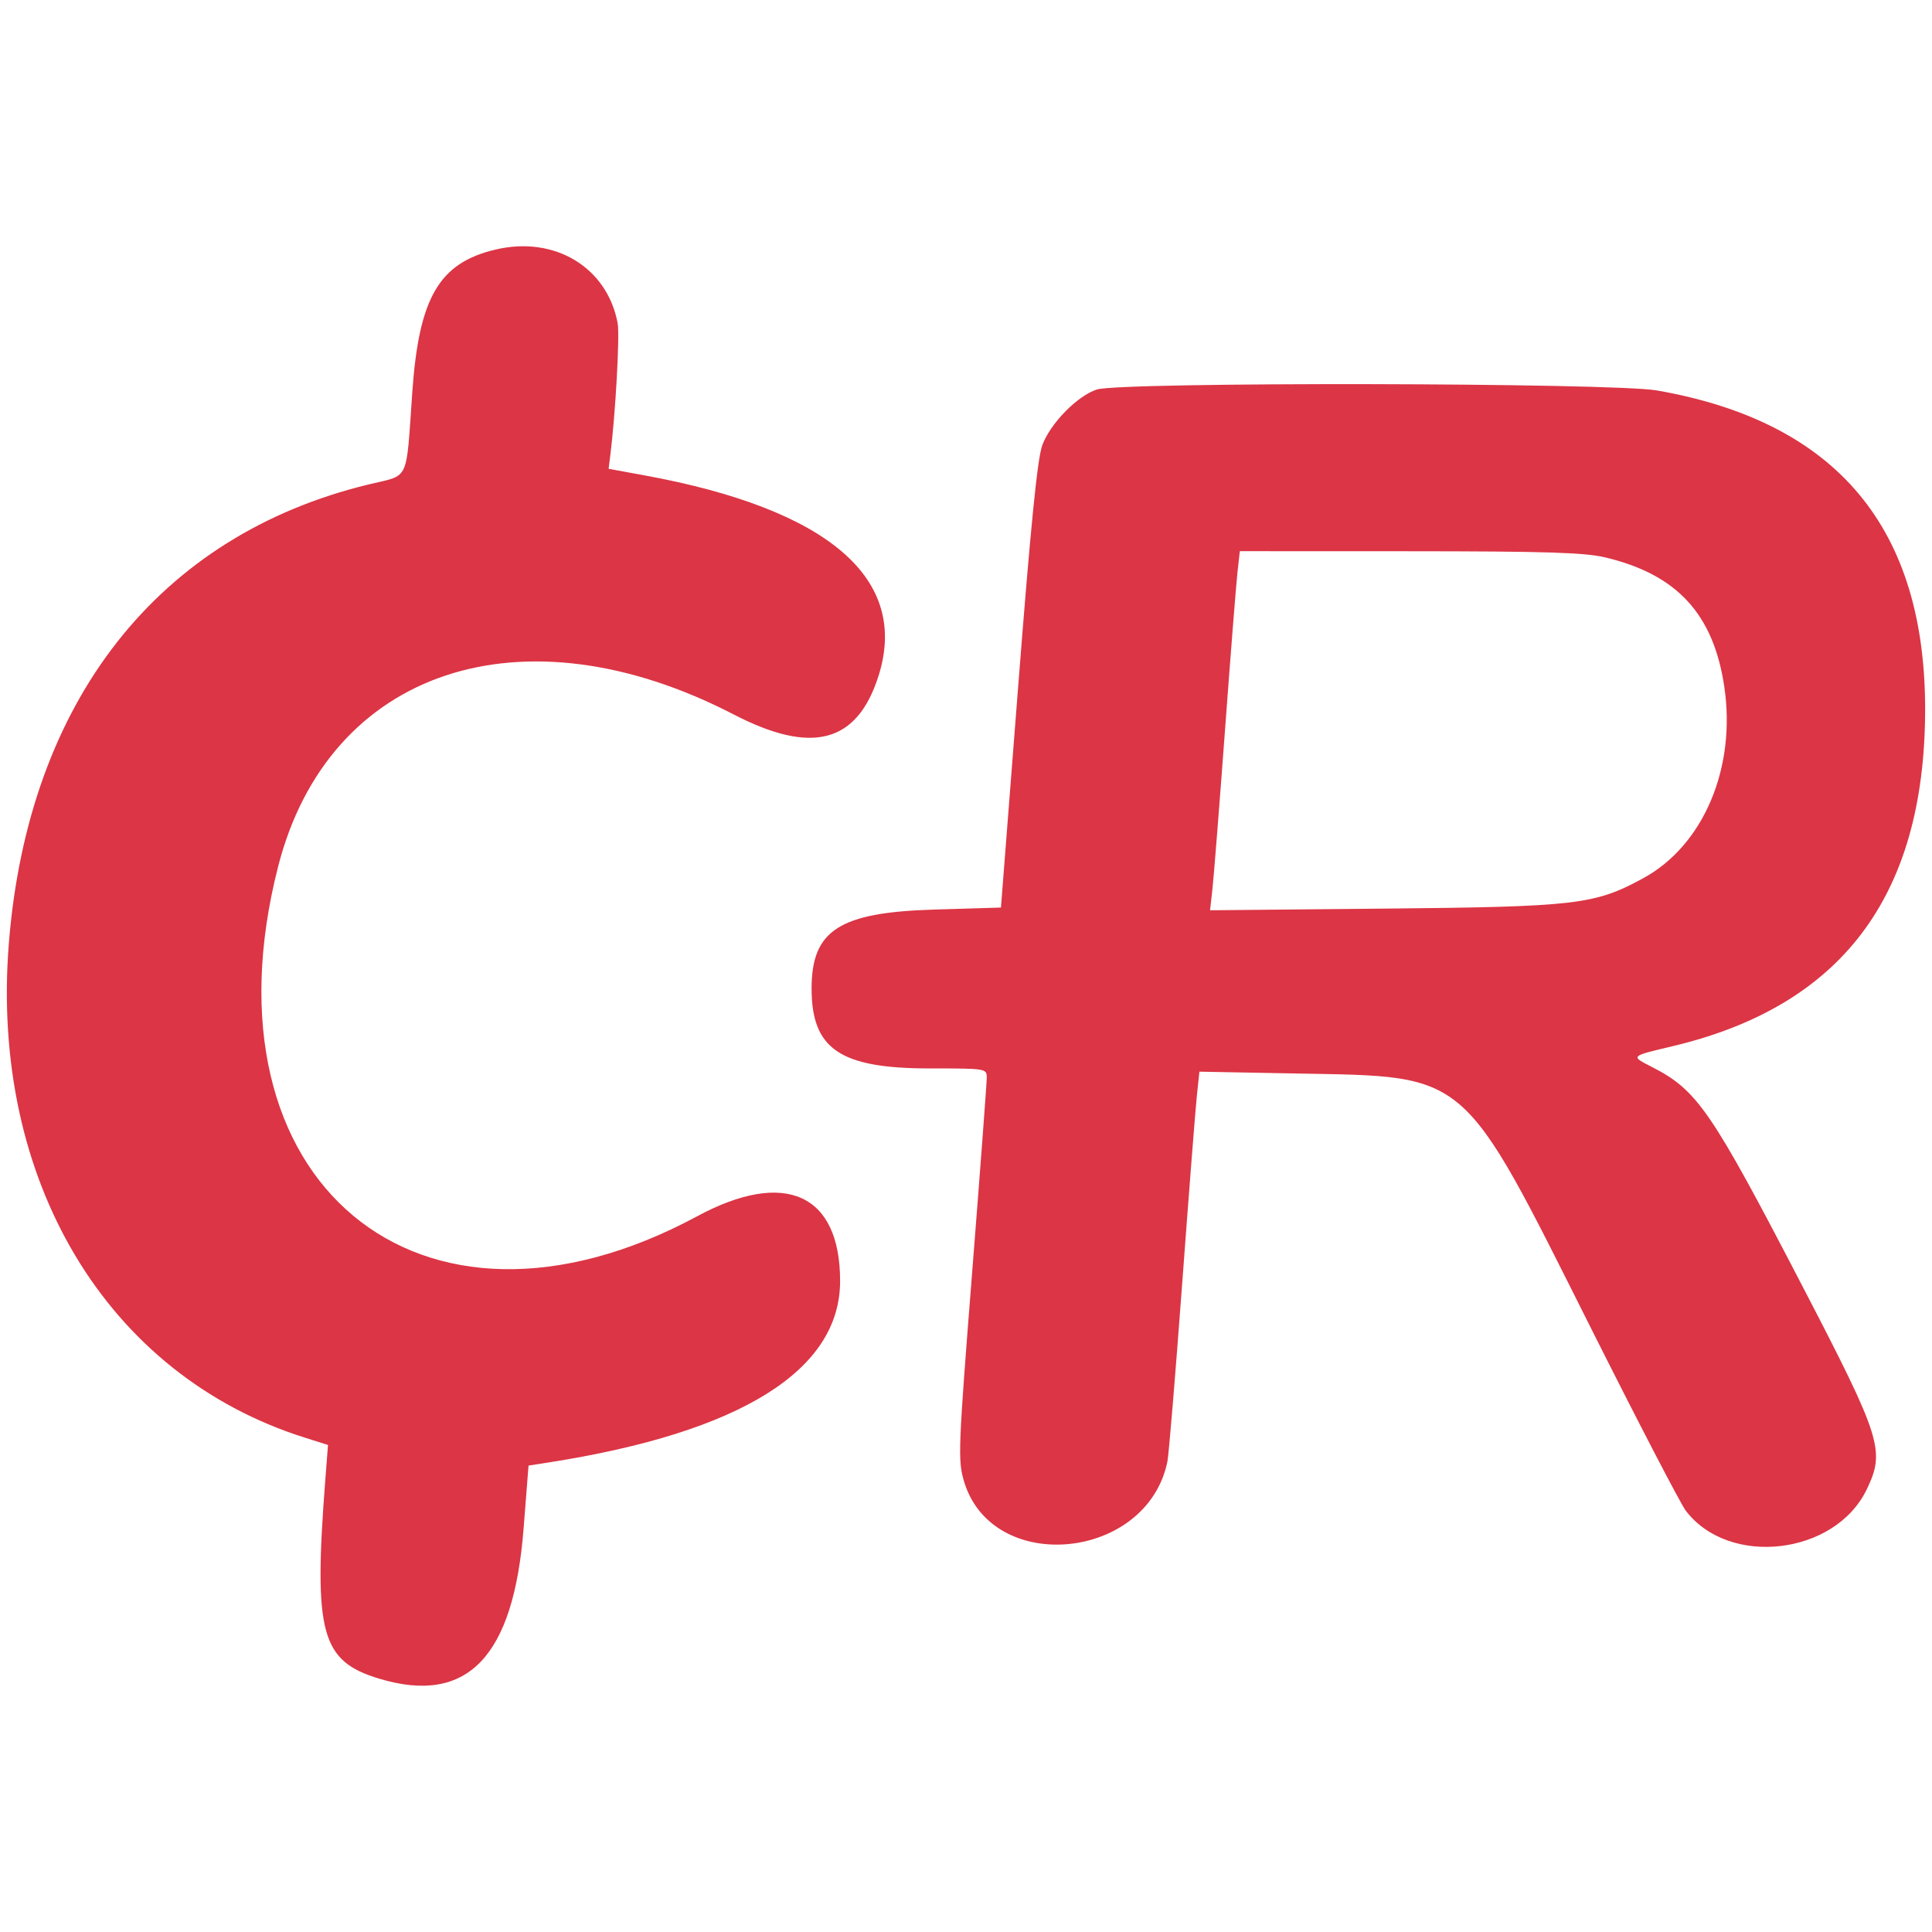 <svg height="24" width="24" viewBox="0 0 402 303" xmlns="http://www.w3.org/2000/svg"><path d="m103.052 2.439c-11.687 2.784-15.876 9.966-17.26 29.595-1.347 19.099-.438 17.172-9.09 19.266-43.783 10.598-70.818 45.059-74.856 95.419-3.956 49.332 20.336 89.918 61.604 102.927l4.8 1.513-.559 7.225c-2.474 32.002-.901 37.776 11.285 41.427 18.277 5.476 27.873-4.522 29.968-31.228l1.03-13.128 4.238-.664c39.89-6.243 60.593-19.138 60.593-37.74 0-18.141-11.461-23.332-29.747-13.474-57.852 31.189-103.928-7.258-87.193-72.756 10.474-40.995 50.778-54.449 94.816-31.651 16.233 8.403 25.601 5.951 30.066-7.871 6.573-20.355-10.285-34.869-48.654-41.889l-7.456-1.364.336-2.659c1.102-8.736 2.016-25.189 1.538-27.688-2.226-11.645-13.149-18.192-25.459-15.26m125.193 29.103c-4.056 1.294-9.705 7.059-11.375 11.609-1.013 2.758-2.396 16.6-4.999 50l-3.599 46.187-13.979.424c-19.66.595-25.42 4.317-25.42 16.421 0 12.612 5.93 16.629 24.549 16.629 11.765 0 11.891.021 11.898 1.907.004 1.049-1.367 19.323-3.046 40.609-2.882 36.535-2.979 38.958-1.726 43.267 5.75 19.781 38.145 16.721 42.364-4.003.285-1.398 1.662-17.987 3.06-36.864s2.779-36.554 3.069-39.281l.526-4.958 20.458.382c35.762.669 34.019-.839 60.843 52.64 9.851 19.639 18.808 36.886 19.903 38.326 8.994 11.817 31.025 9.255 37.623-4.375 3.908-8.072 3.098-10.658-13.115-41.887-19.263-37.101-22.074-41.207-31.54-46.059-4.514-2.314-4.611-2.215 4.308-4.335 35.107-8.342 52.323-31.128 52.525-69.521.201-38.196-18.296-60.376-55.806-66.918-9.317-1.624-111.504-1.8-116.521-.2m105.686 34.921c14.99 3.534 22.6 11.78 24.853 26.928 2.511 16.882-4.328 33.019-16.891 39.857-10.08 5.486-13.852 5.929-53.811 6.31l-36.298.346.504-4.521c.277-2.486 1.448-17.295 2.602-32.91 1.154-15.614 2.32-30.391 2.593-32.839l.495-4.449 35.32.013c28.168.01 36.396.266 40.633 1.265" fill="#dc3545" fill-rule="evenodd"/></svg>
